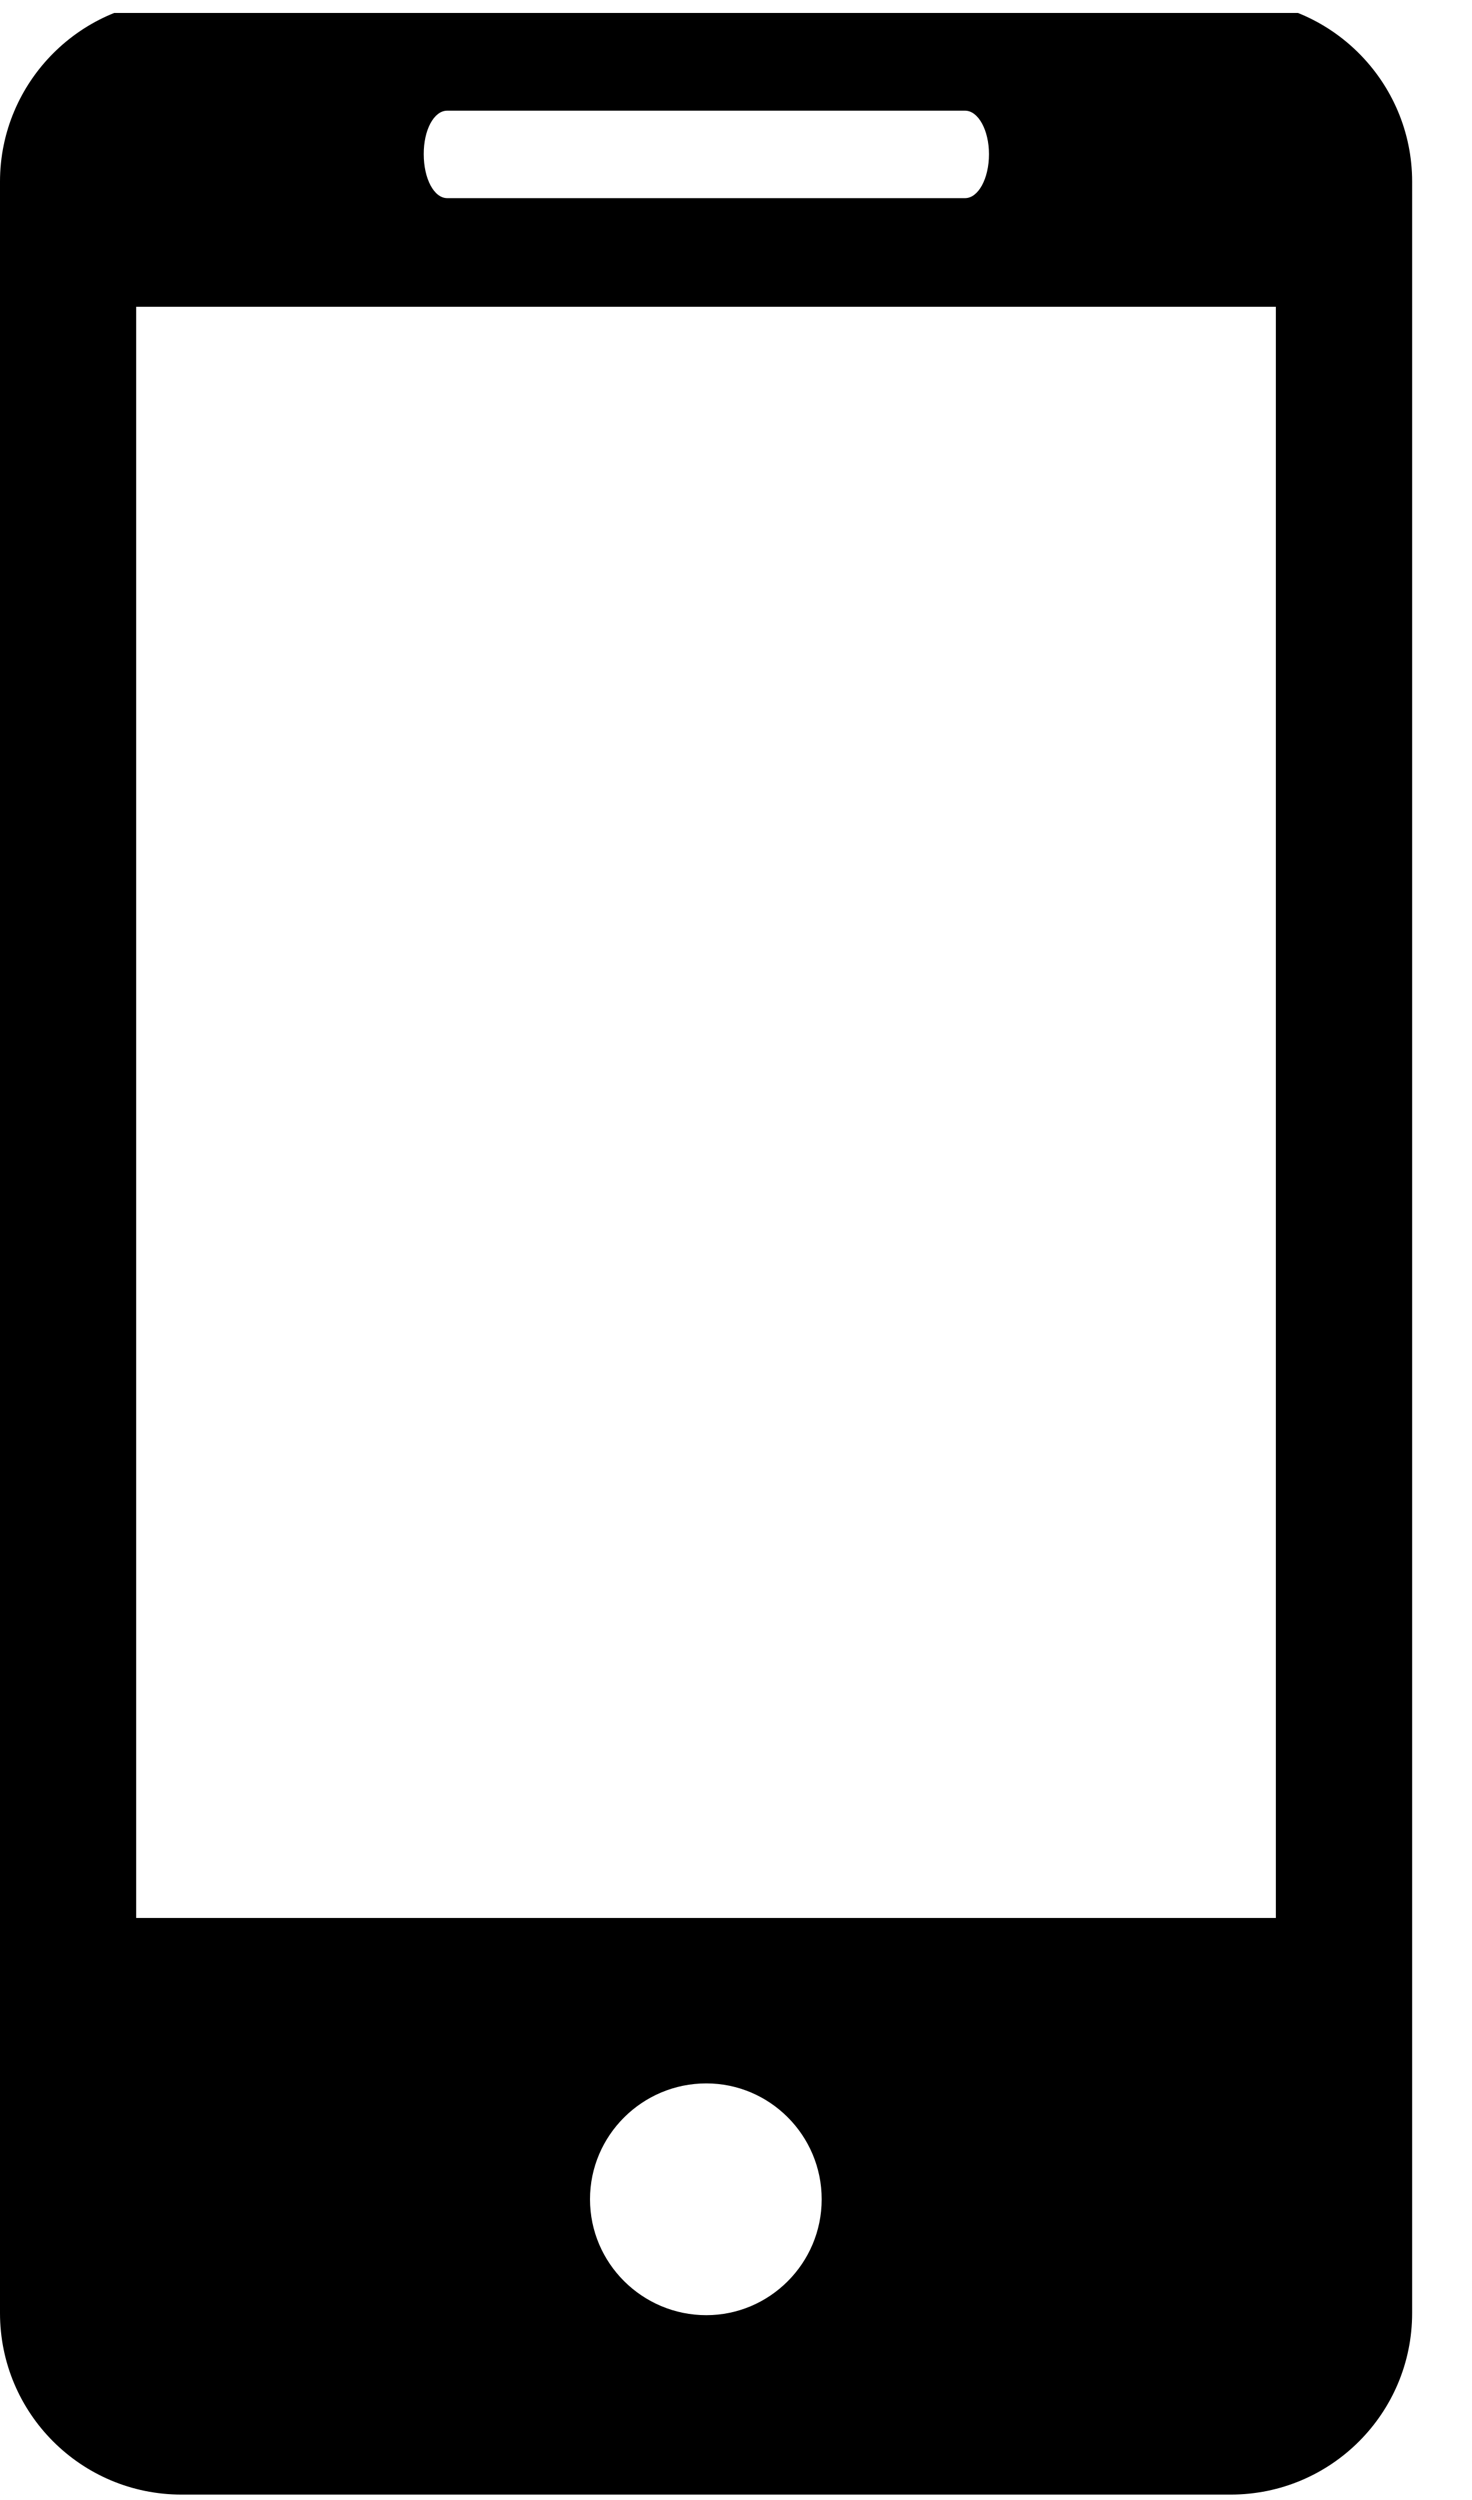 <?xml version="1.0" encoding="iso-8859-1"?>
<!-- Generator: Adobe Illustrator 20.1.0, SVG Export Plug-In . SVG Version: 6.00 Build 0)  -->
<svg version="1.1" id="&#x421;&#x43B;&#x43E;&#x439;_1"
	 xmlns="http://www.w3.org/2000/svg" xmlns:xlink="http://www.w3.org/1999/xlink" x="0px" y="0px" viewBox="0 0 12.961 22.001"
	 style="enable-background:new 0 0 12.961 22.001;" xml:space="preserve">
<g>
	<g>
		<defs>
			<rect id="SVGID_1_" y="0.114" width="12.961" height="21.887"/>
		</defs>
		<clipPath id="SVGID_2_">
			<use xlink:href="#SVGID_1_"  style="overflow:visible;"/>
		</clipPath>
		<path style="clip-path:url(#SVGID_2_);" d="M10.836,0H1.598C0.715,0,0,0.72,0,1.599v18.758c0,0.883,0.715,1.598,1.598,1.598h9.238
			c0.883,0,1.598-0.715,1.598-1.598V1.599C12.434,0.72,11.719,0,10.836,0L10.836,0z M3.938,0.974h4.559
			c0.117,0,0.211,0.172,0.211,0.383c0,0.215-0.094,0.387-0.211,0.387H3.938c-0.117,0-0.207-0.172-0.207-0.387
			C3.73,1.145,3.82,0.974,3.938,0.974L3.938,0.974z M6.219,20.376c-0.563,0-1.024-0.457-1.024-1.02s0.461-1.02,1.024-1.02
			c0.559,0,1.016,0.457,1.016,1.02S6.777,20.376,6.219,20.376L6.219,20.376z M11.234,16.88H1.199V2.7h10.035V16.88z M11.234,16.88"
			/>
	</g>
</g>
</svg>

